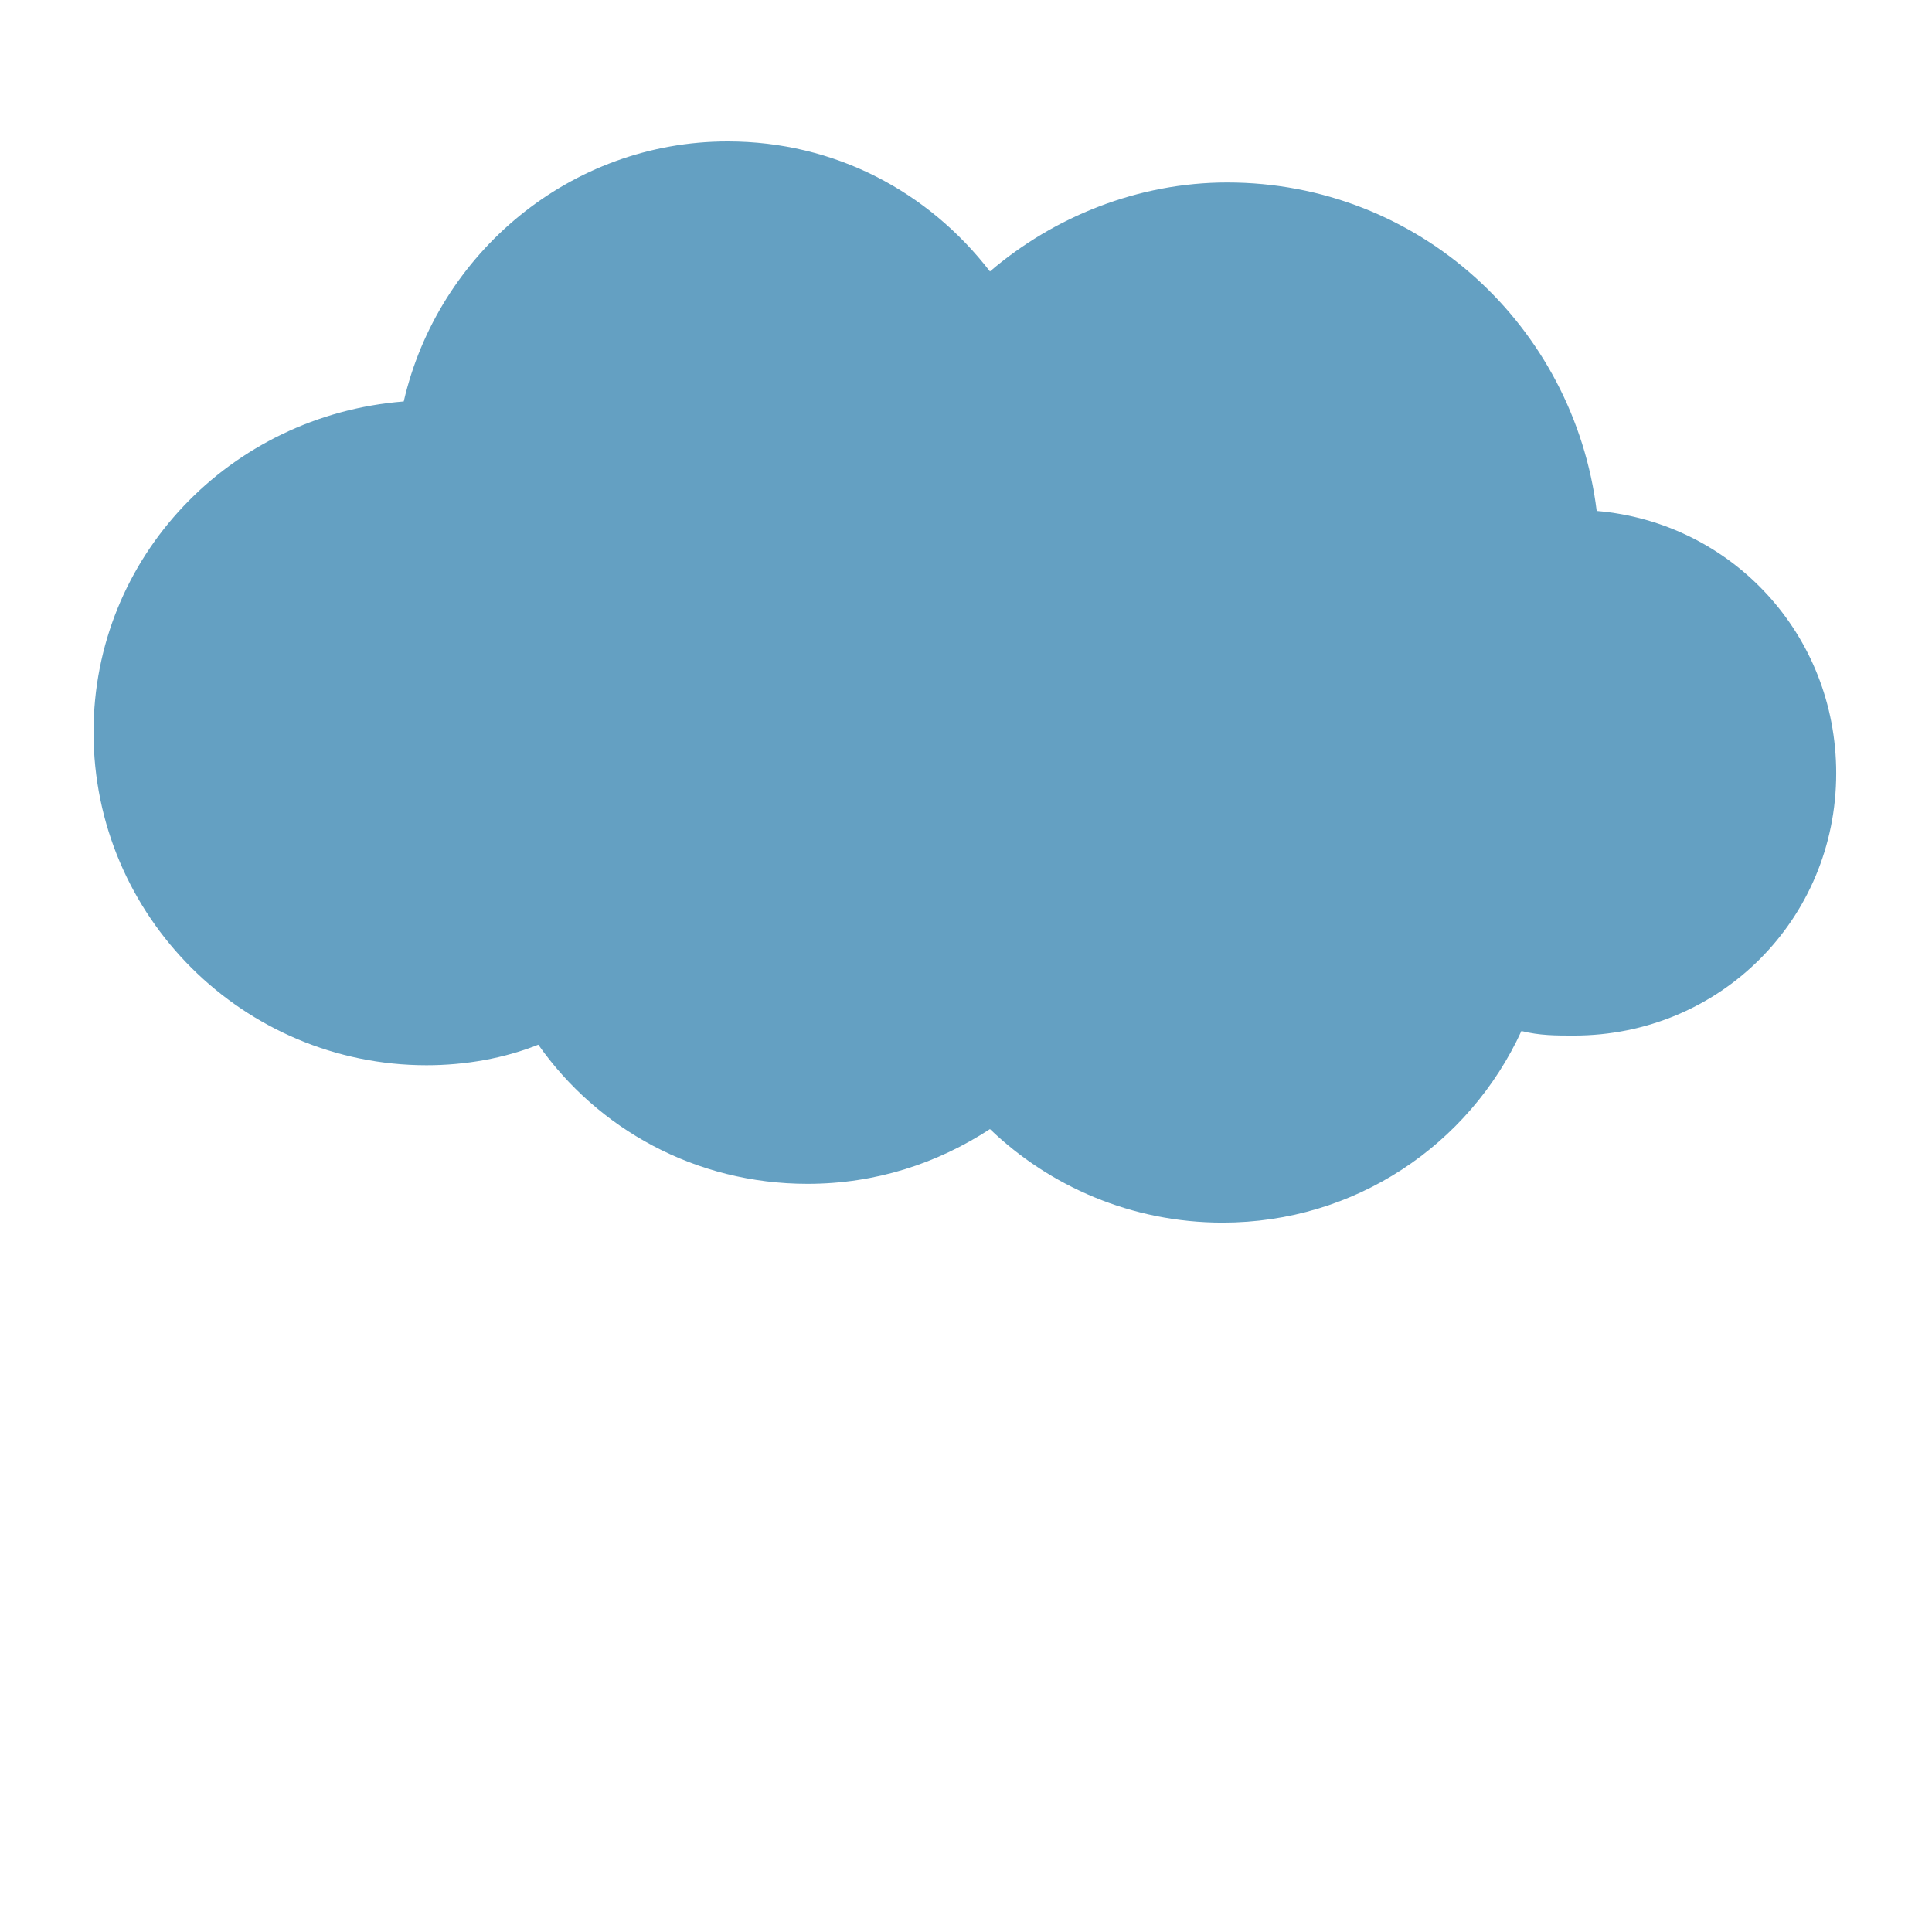 <?xml version="1.0" encoding="UTF-8"?>
<!DOCTYPE svg PUBLIC "-//W3C//DTD SVG 1.1//EN" "http://www.w3.org/Graphics/SVG/1.1/DTD/svg11.dtd">
<!-- Creator: CorelDRAW X7 -->
<svg xmlns="http://www.w3.org/2000/svg" xml:space="preserve" width="8.467mm" height="8.467mm" version="1.1" style="shape-rendering:geometricPrecision; text-rendering:geometricPrecision; image-rendering:optimizeQuality; fill-rule:evenodd; clip-rule:evenodd"
viewBox="0 0 847 847"
 xmlns:xlink="http://www.w3.org/1999/xlink">
 <defs>
  <style type="text/css">
   <![CDATA[
    .fil0 {fill:#64A0C2}
   ]]>
  </style>
 </defs>
 <g id="Layer_x0020_1">
  <path class="fil0" d="M700 224c-10,-81 -78,-144 -162,-144 -39,0 -76,15 -104,39 -27,-35 -68,-57 -115,-57 -69,0 -127,49 -142,114 -76,6 -136,68 -136,145 0,81 66,146 146,146 17,0 34,-3 49,-9 26,37 69,61 118,61 30,0 57,-9 80,-24 26,25 62,41 102,41 58,0 108,-34 131,-84 8,2 15,2 23,2 64,0 115,-51 115,-115 0,-61 -46,-110 -105,-115z"/>
  <g id="_231801192">
  </g>
  <g id="_231799944">
  </g>
  <g id="_231801696">
  </g>
  <g id="_231797472">
  </g>
  <g id="_231800280">
  </g>
  <g id="_231801432">
  </g>
  <g id="_231798960">
  </g>
  <g id="_231796224">
  </g>
  <g id="_231795408">
  </g>
  <g id="_231799536">
  </g>
  <g id="_231797064">
  </g>
  <g id="_231798480">
  </g>
  <g id="_231798888">
  </g>
  <g id="_231797856">
  </g>
  <g id="_231794952">
  </g>
 </g>
</svg>
